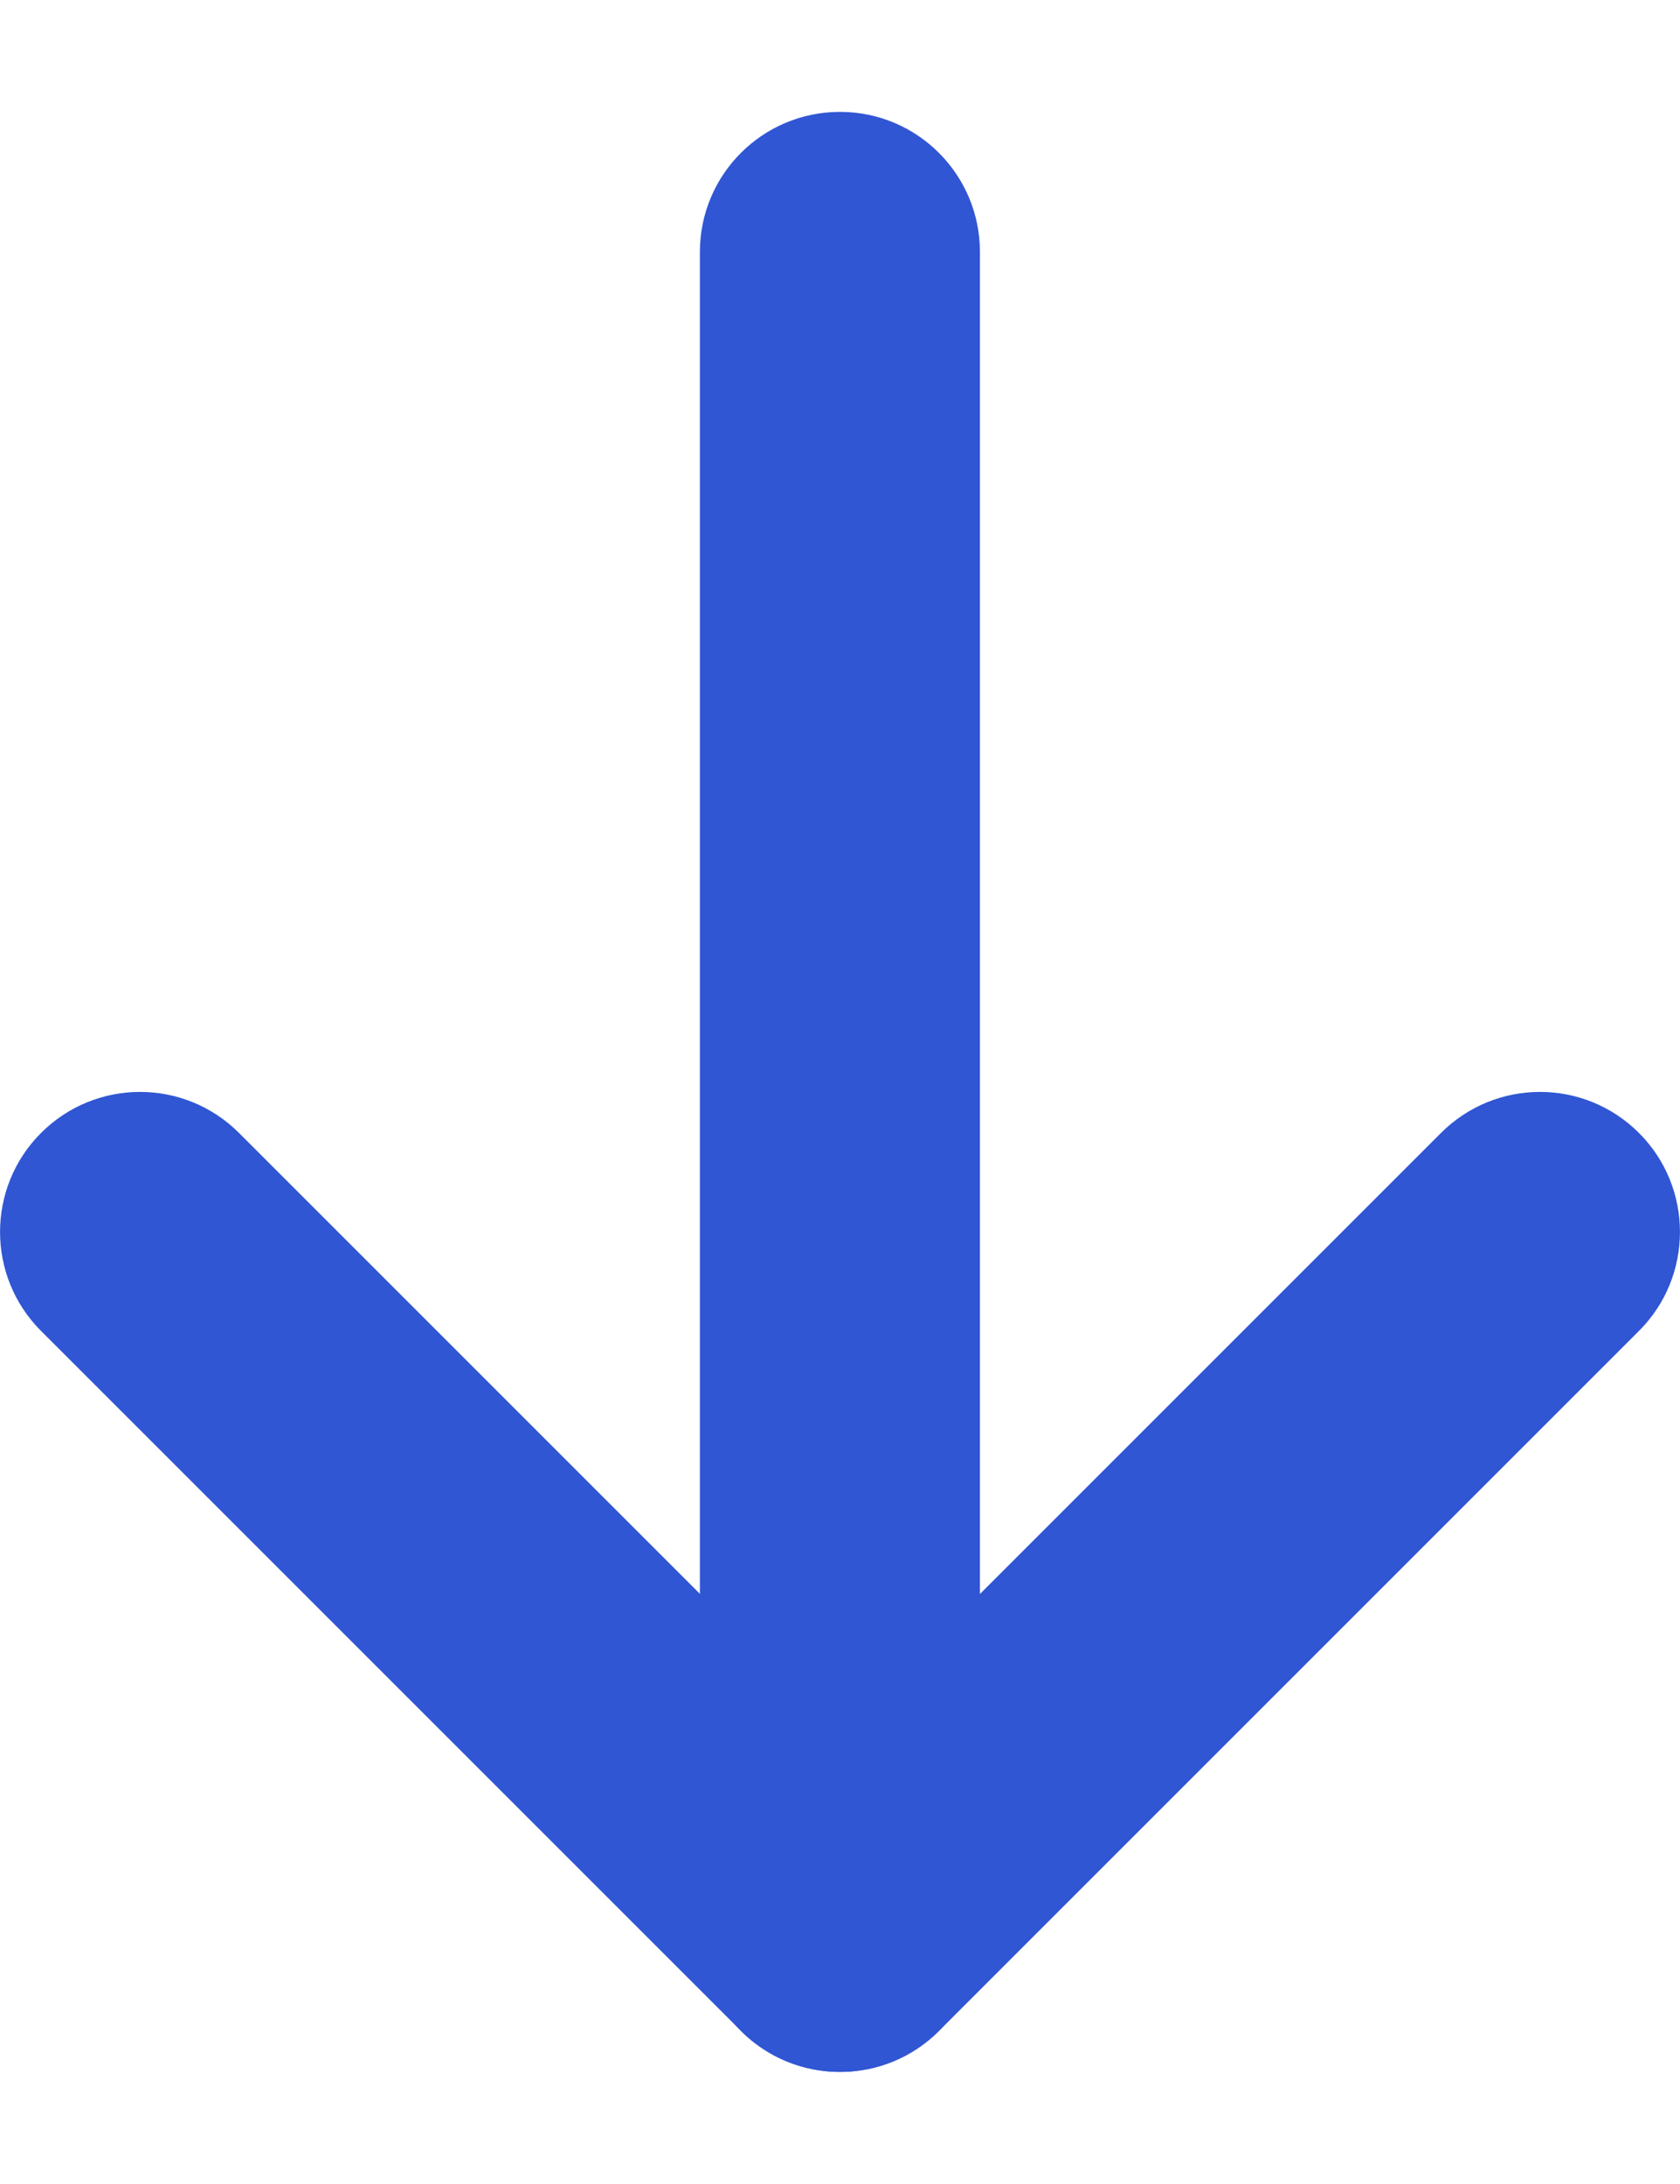 <svg width="10" height="13" viewBox="0 0 10 13" fill="none" xmlns="http://www.w3.org/2000/svg">
<path fill-rule="evenodd" clip-rule="evenodd" d="M5.589 12.089C5.264 12.414 4.736 12.414 4.411 12.089L0.244 7.922C-0.081 7.597 -0.081 7.069 0.244 6.744C0.57 6.418 1.097 6.418 1.423 6.744L5 10.321L8.577 6.744C8.903 6.418 9.43 6.418 9.756 6.744C10.081 7.069 10.081 7.597 9.756 7.922L5.589 12.089Z" fill="#3056D3"/>
<path fill-rule="evenodd" clip-rule="evenodd" d="M5 12.333C4.539 12.333 4.166 11.96 4.166 11.5L4.166 1.5C4.166 1.039 4.539 0.666 5 0.666C5.46 0.666 5.833 1.039 5.833 1.5L5.833 11.5C5.833 11.96 5.46 12.333 5 12.333Z" fill="#3056D3"/>
</svg>
